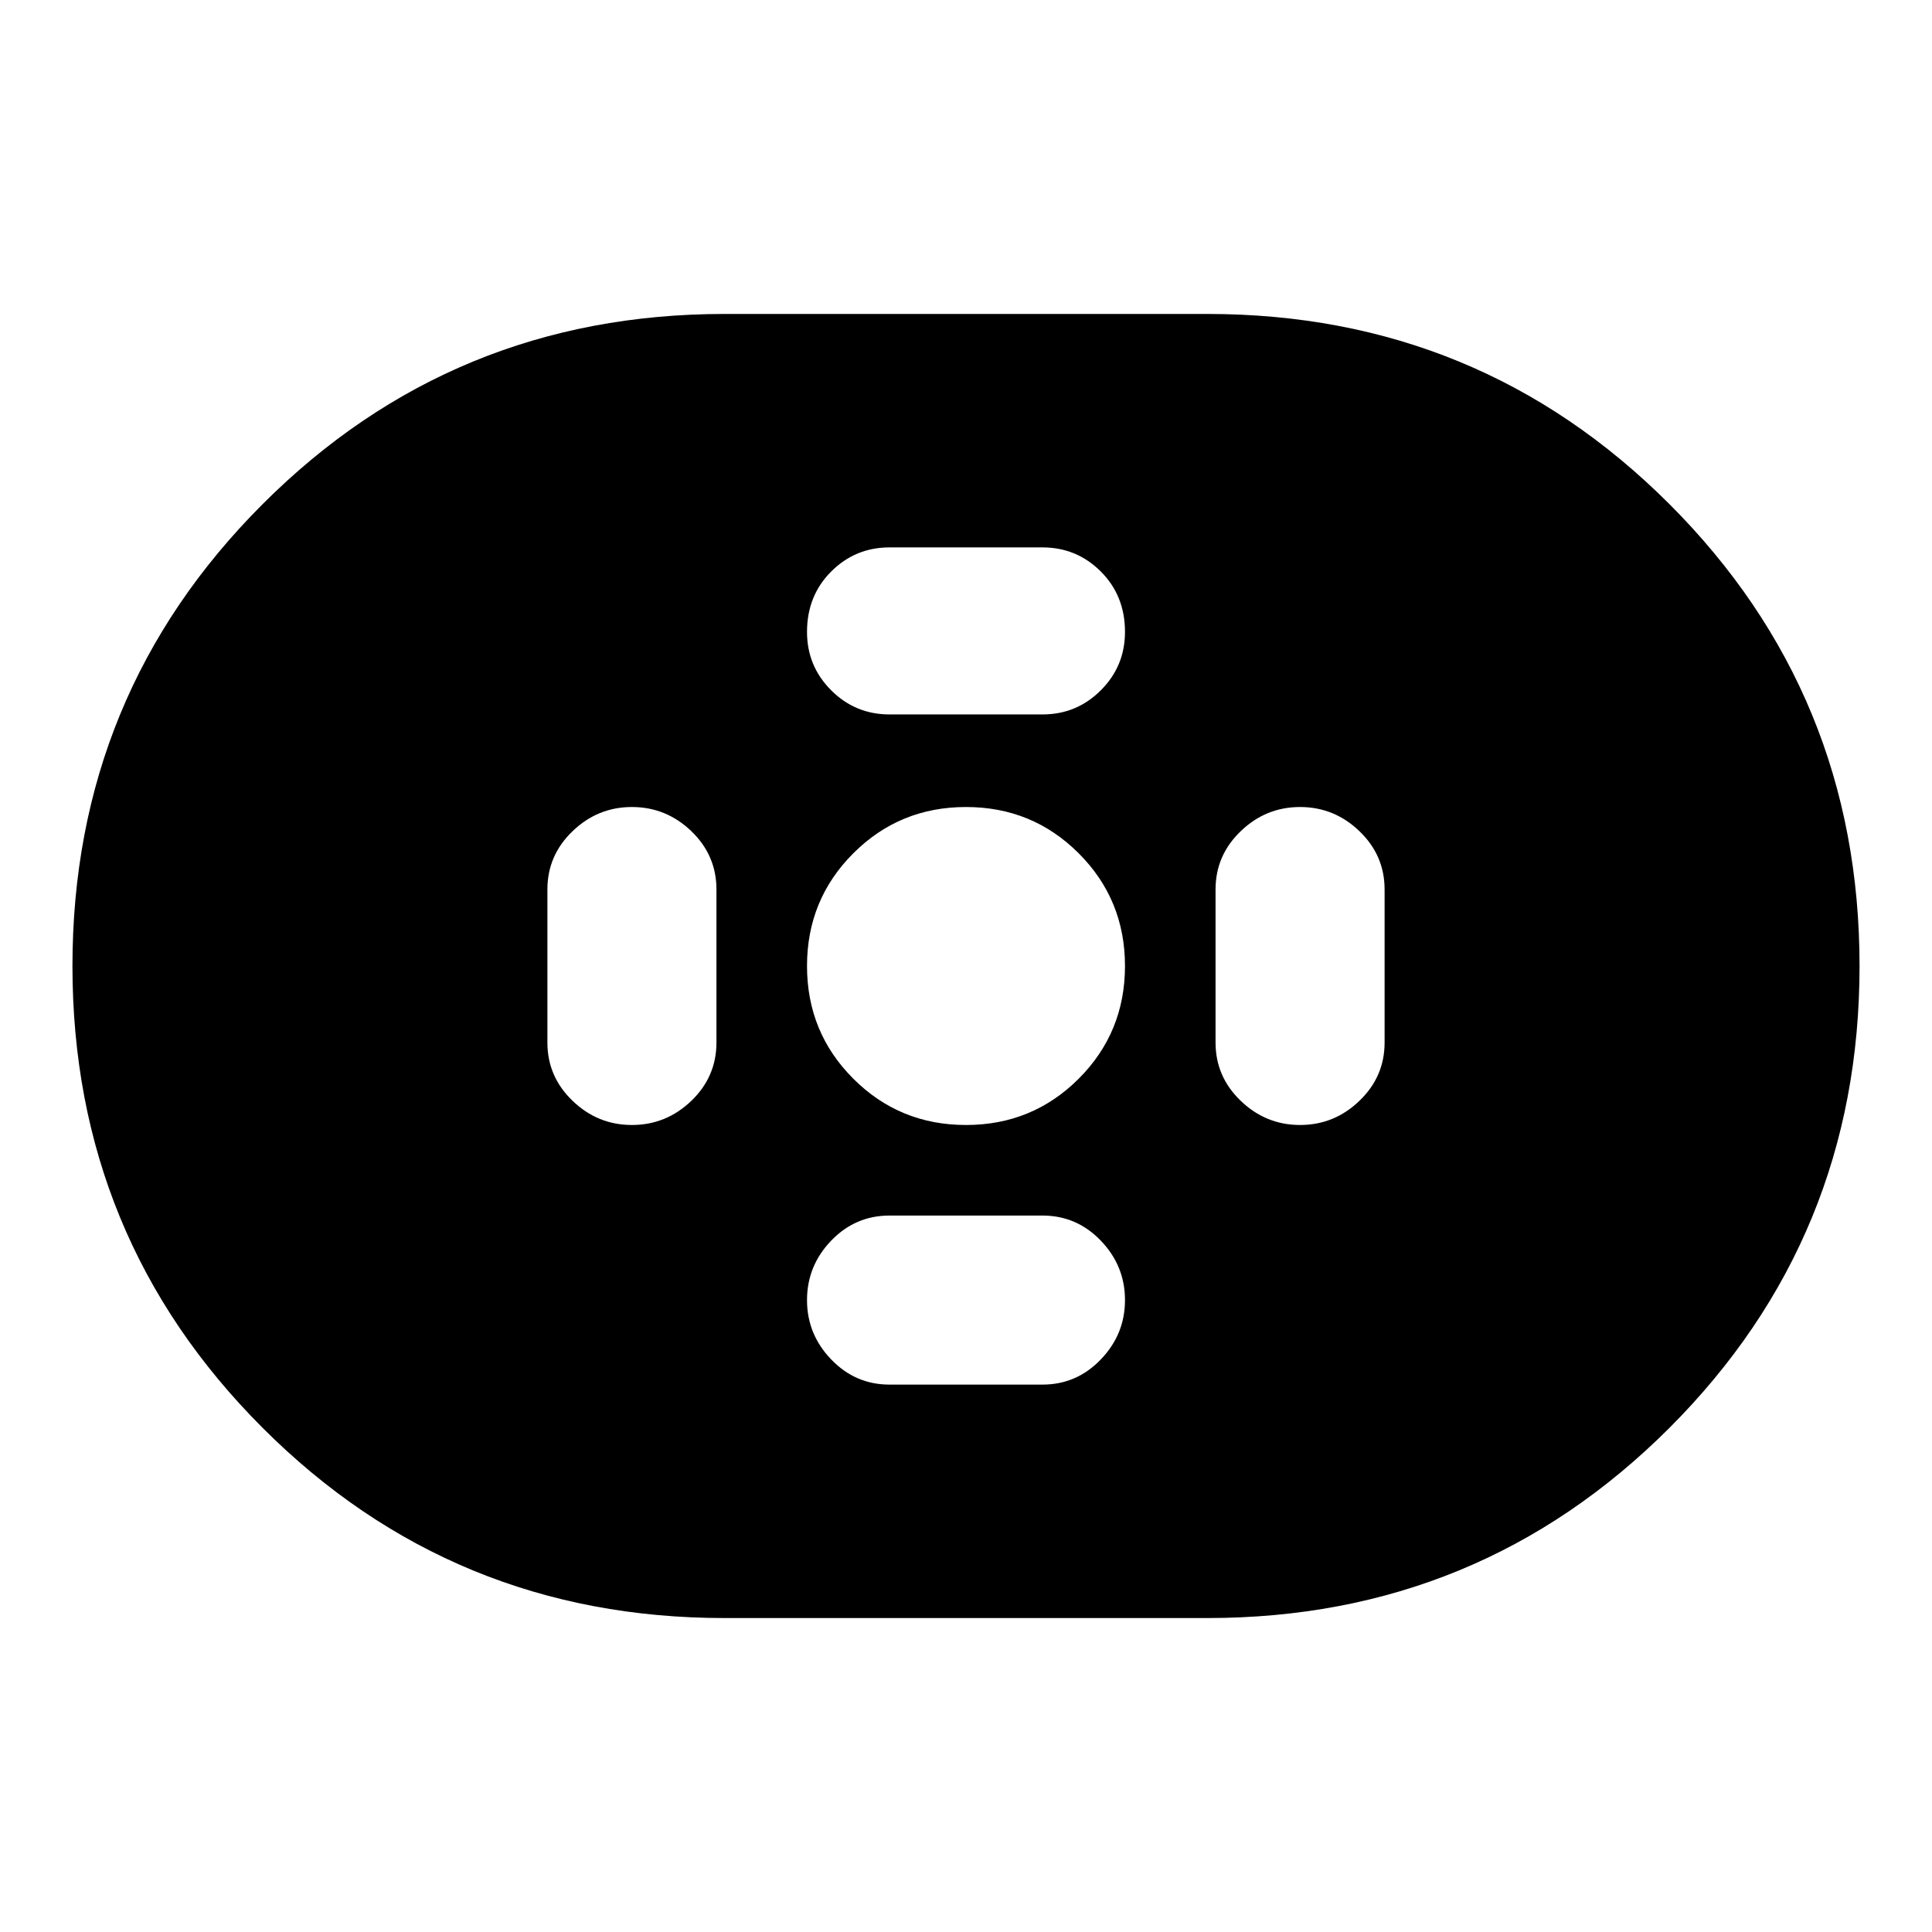 <svg xmlns="http://www.w3.org/2000/svg" height="24" width="24"><path d="M9 20.1q-3.375 0-5.737-2.362Q.9 15.375.9 12q0-3.375 2.363-5.738Q5.625 3.9 9 3.9h6q3.375 0 5.738 2.362Q23.1 8.625 23.1 12q0 3.375-2.362 5.738Q18.375 20.1 15 20.1Zm3-6.125q.825 0 1.4-.575t.575-1.4q0-.825-.575-1.4t-1.4-.575q-.825 0-1.4.575t-.575 1.4q0 .825.575 1.4t1.4.575Zm-.95-5.1h1.9q.425 0 .725-.3t.3-.725q0-.45-.3-.75t-.725-.3h-1.9q-.425 0-.725.3t-.3.75q0 .425.3.725t.725.3Zm0 8.325h1.9q.425 0 .725-.313.3-.312.3-.737t-.3-.738q-.3-.312-.725-.312h-1.9q-.425 0-.725.312-.3.313-.3.738t.3.737q.3.313.725.313Zm5.1-3.225q.425 0 .737-.3.313-.3.313-.725v-1.9q0-.425-.313-.725-.312-.3-.737-.3t-.737.3q-.313.3-.313.725v1.9q0 .425.313.725.312.3.737.3Zm-8.3 0q.425 0 .738-.3.312-.3.312-.725v-1.9q0-.425-.312-.725-.313-.3-.738-.3t-.737.3q-.313.3-.313.725v1.9q0 .425.313.725.312.3.737.3Z"/></svg>